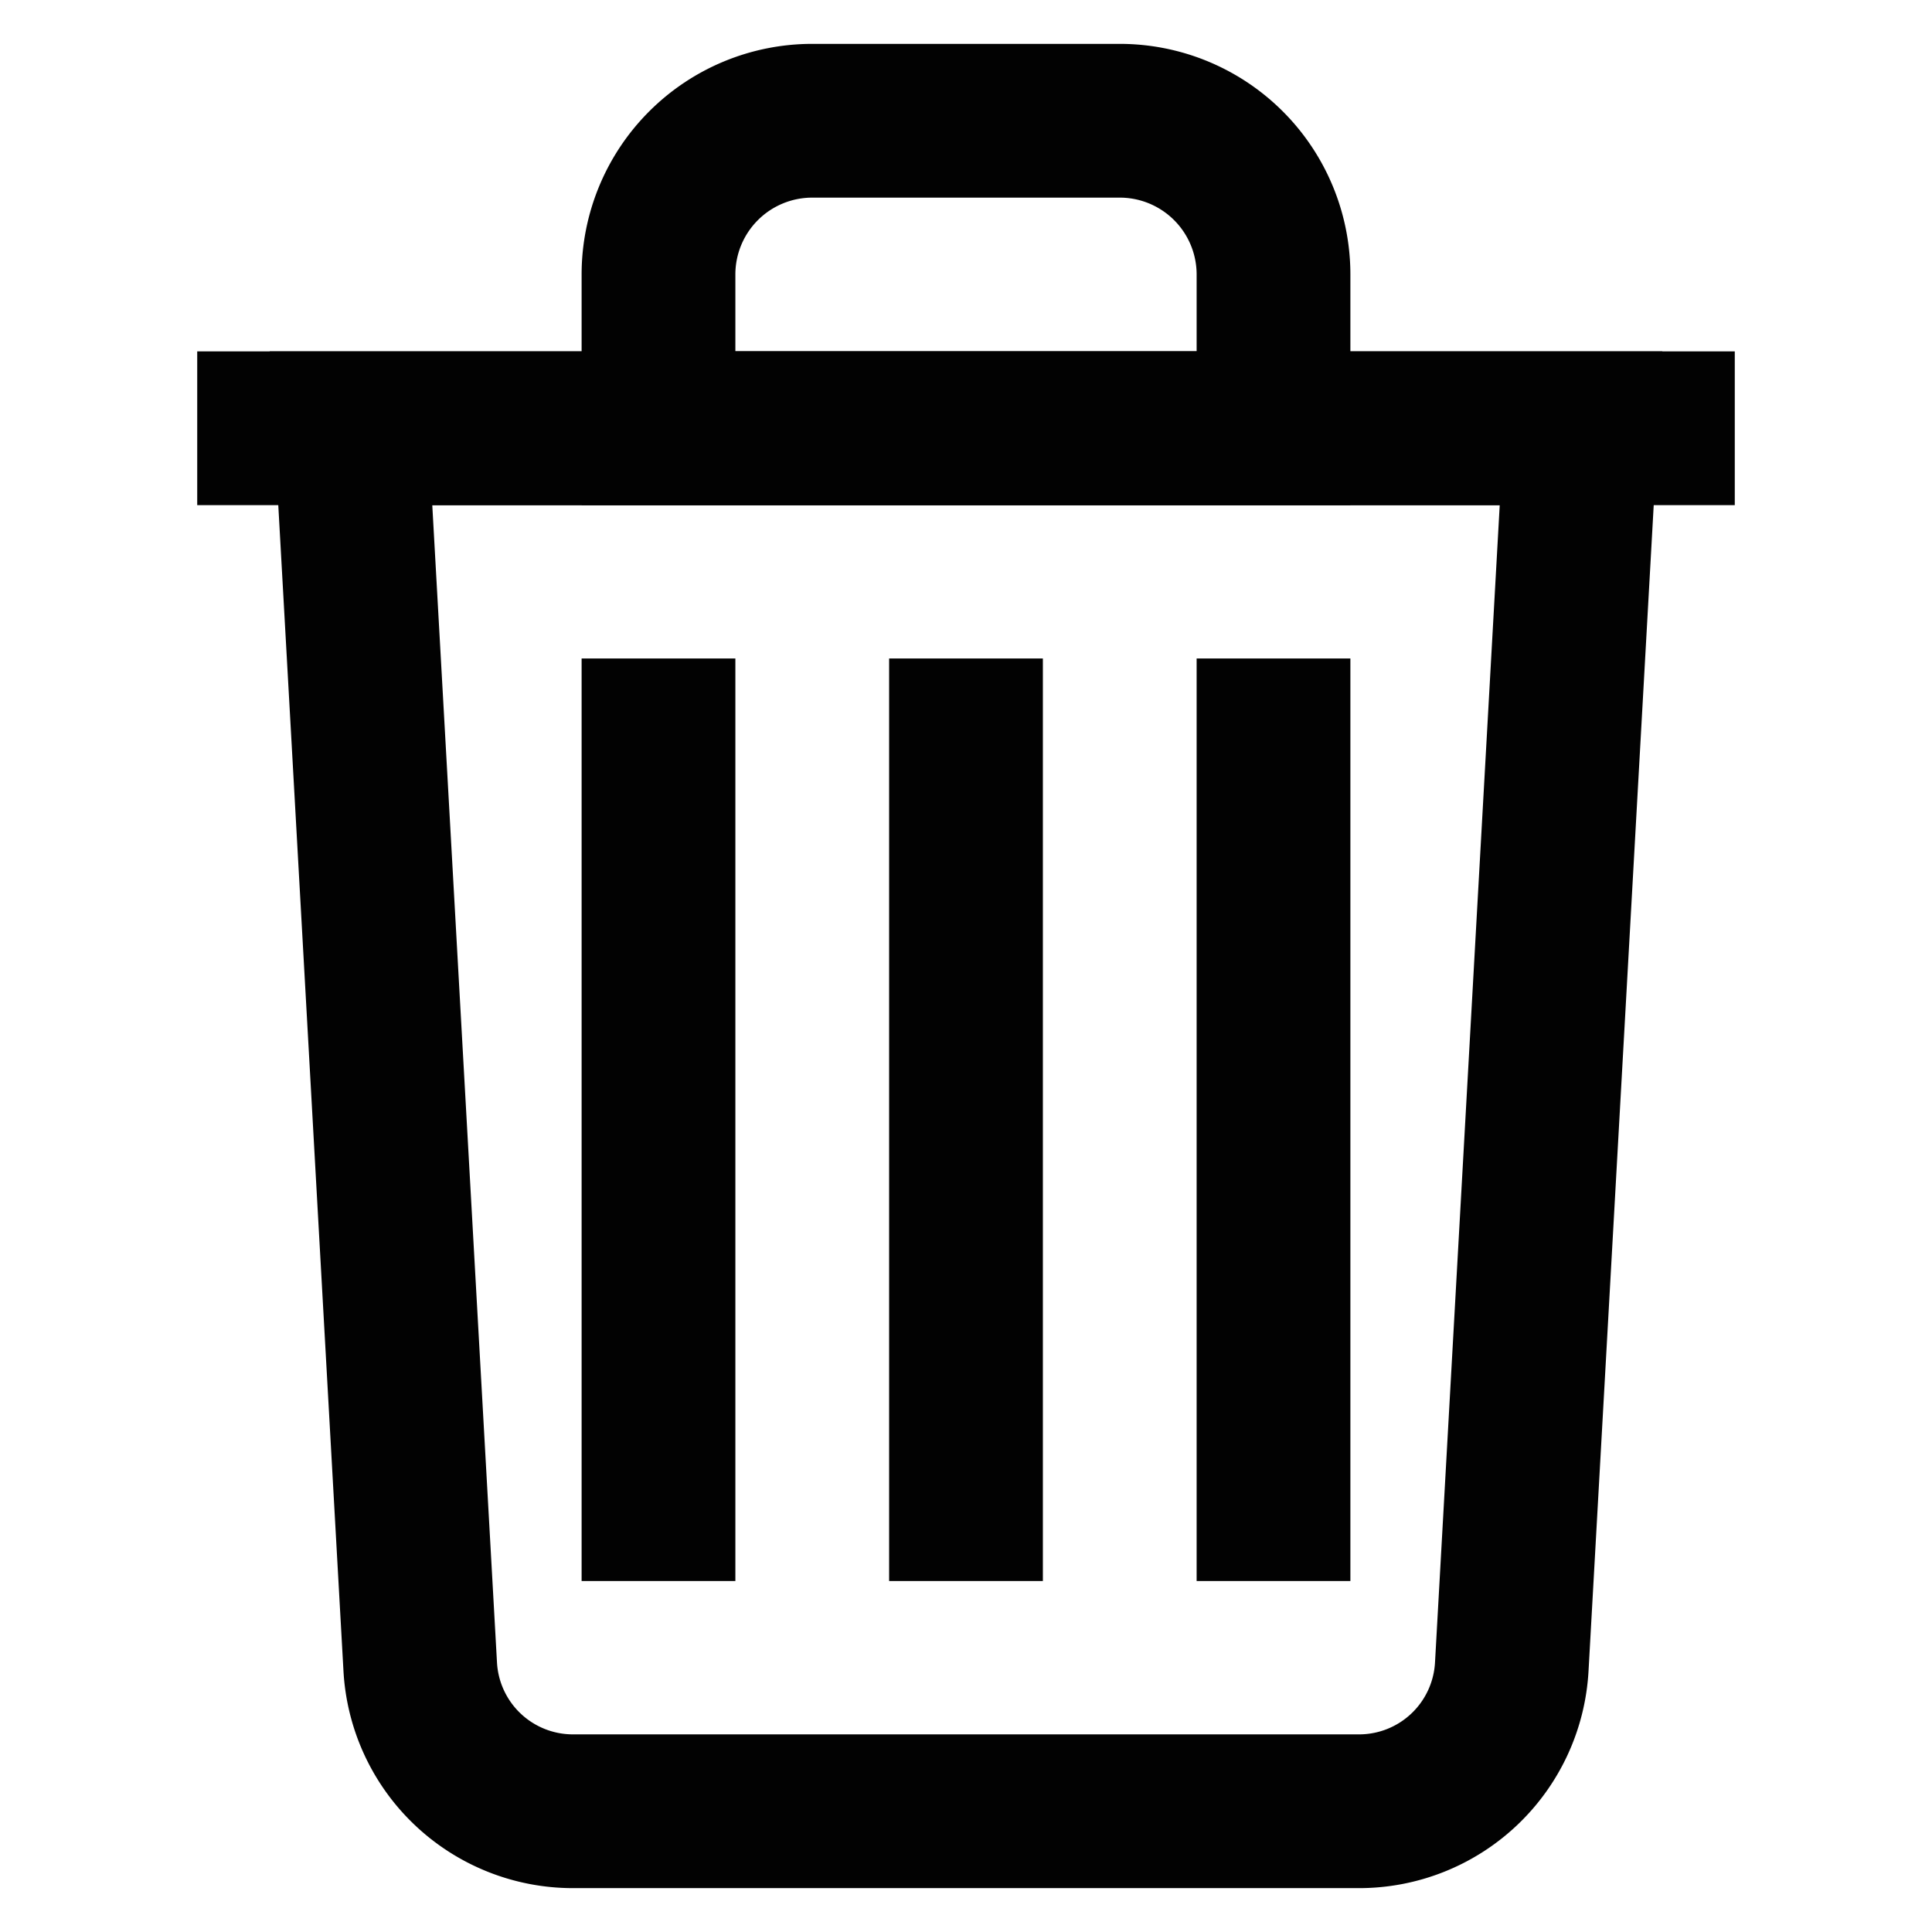 <?xml version="1.0" encoding="utf-8"?><!-- Uploaded to: SVG Repo, www.svgrepo.com, Generator: SVG Repo Mixer Tools -->
<svg width="15px" height="15px" viewBox="0 0 24 24" id="Layer_1" data-name="Layer 1" xmlns="http://www.w3.org/2000/svg"><defs><style>.cls-1{fill:none;stroke:#020202;stroke-miterlimit:10;stroke-width:1.91px;}</style></defs><path class="cls-1" d="M16.88,22.5H7.12a1.9,1.9,0,0,1-1.9-1.8L4.36,5.32H19.64L18.78,20.7A1.9,1.9,0,0,1,16.88,22.5Z"/><line class="cls-1" x1="2.45" y1="5.32" x2="21.55" y2="5.32"/><path class="cls-1" d="M10.09,1.5h3.82a1.91,1.91,0,0,1,1.91,1.91V5.32a0,0,0,0,1,0,0H8.18a0,0,0,0,1,0,0V3.41A1.91,1.91,0,0,1,10.09,1.5Z"/><line class="cls-1" x1="12" y1="8.18" x2="12" y2="19.64"/><line class="cls-1" x1="15.82" y1="8.18" x2="15.82" y2="19.64"/><line class="cls-1" x1="8.18" y1="8.18" x2="8.18" y2="19.64"/></svg>